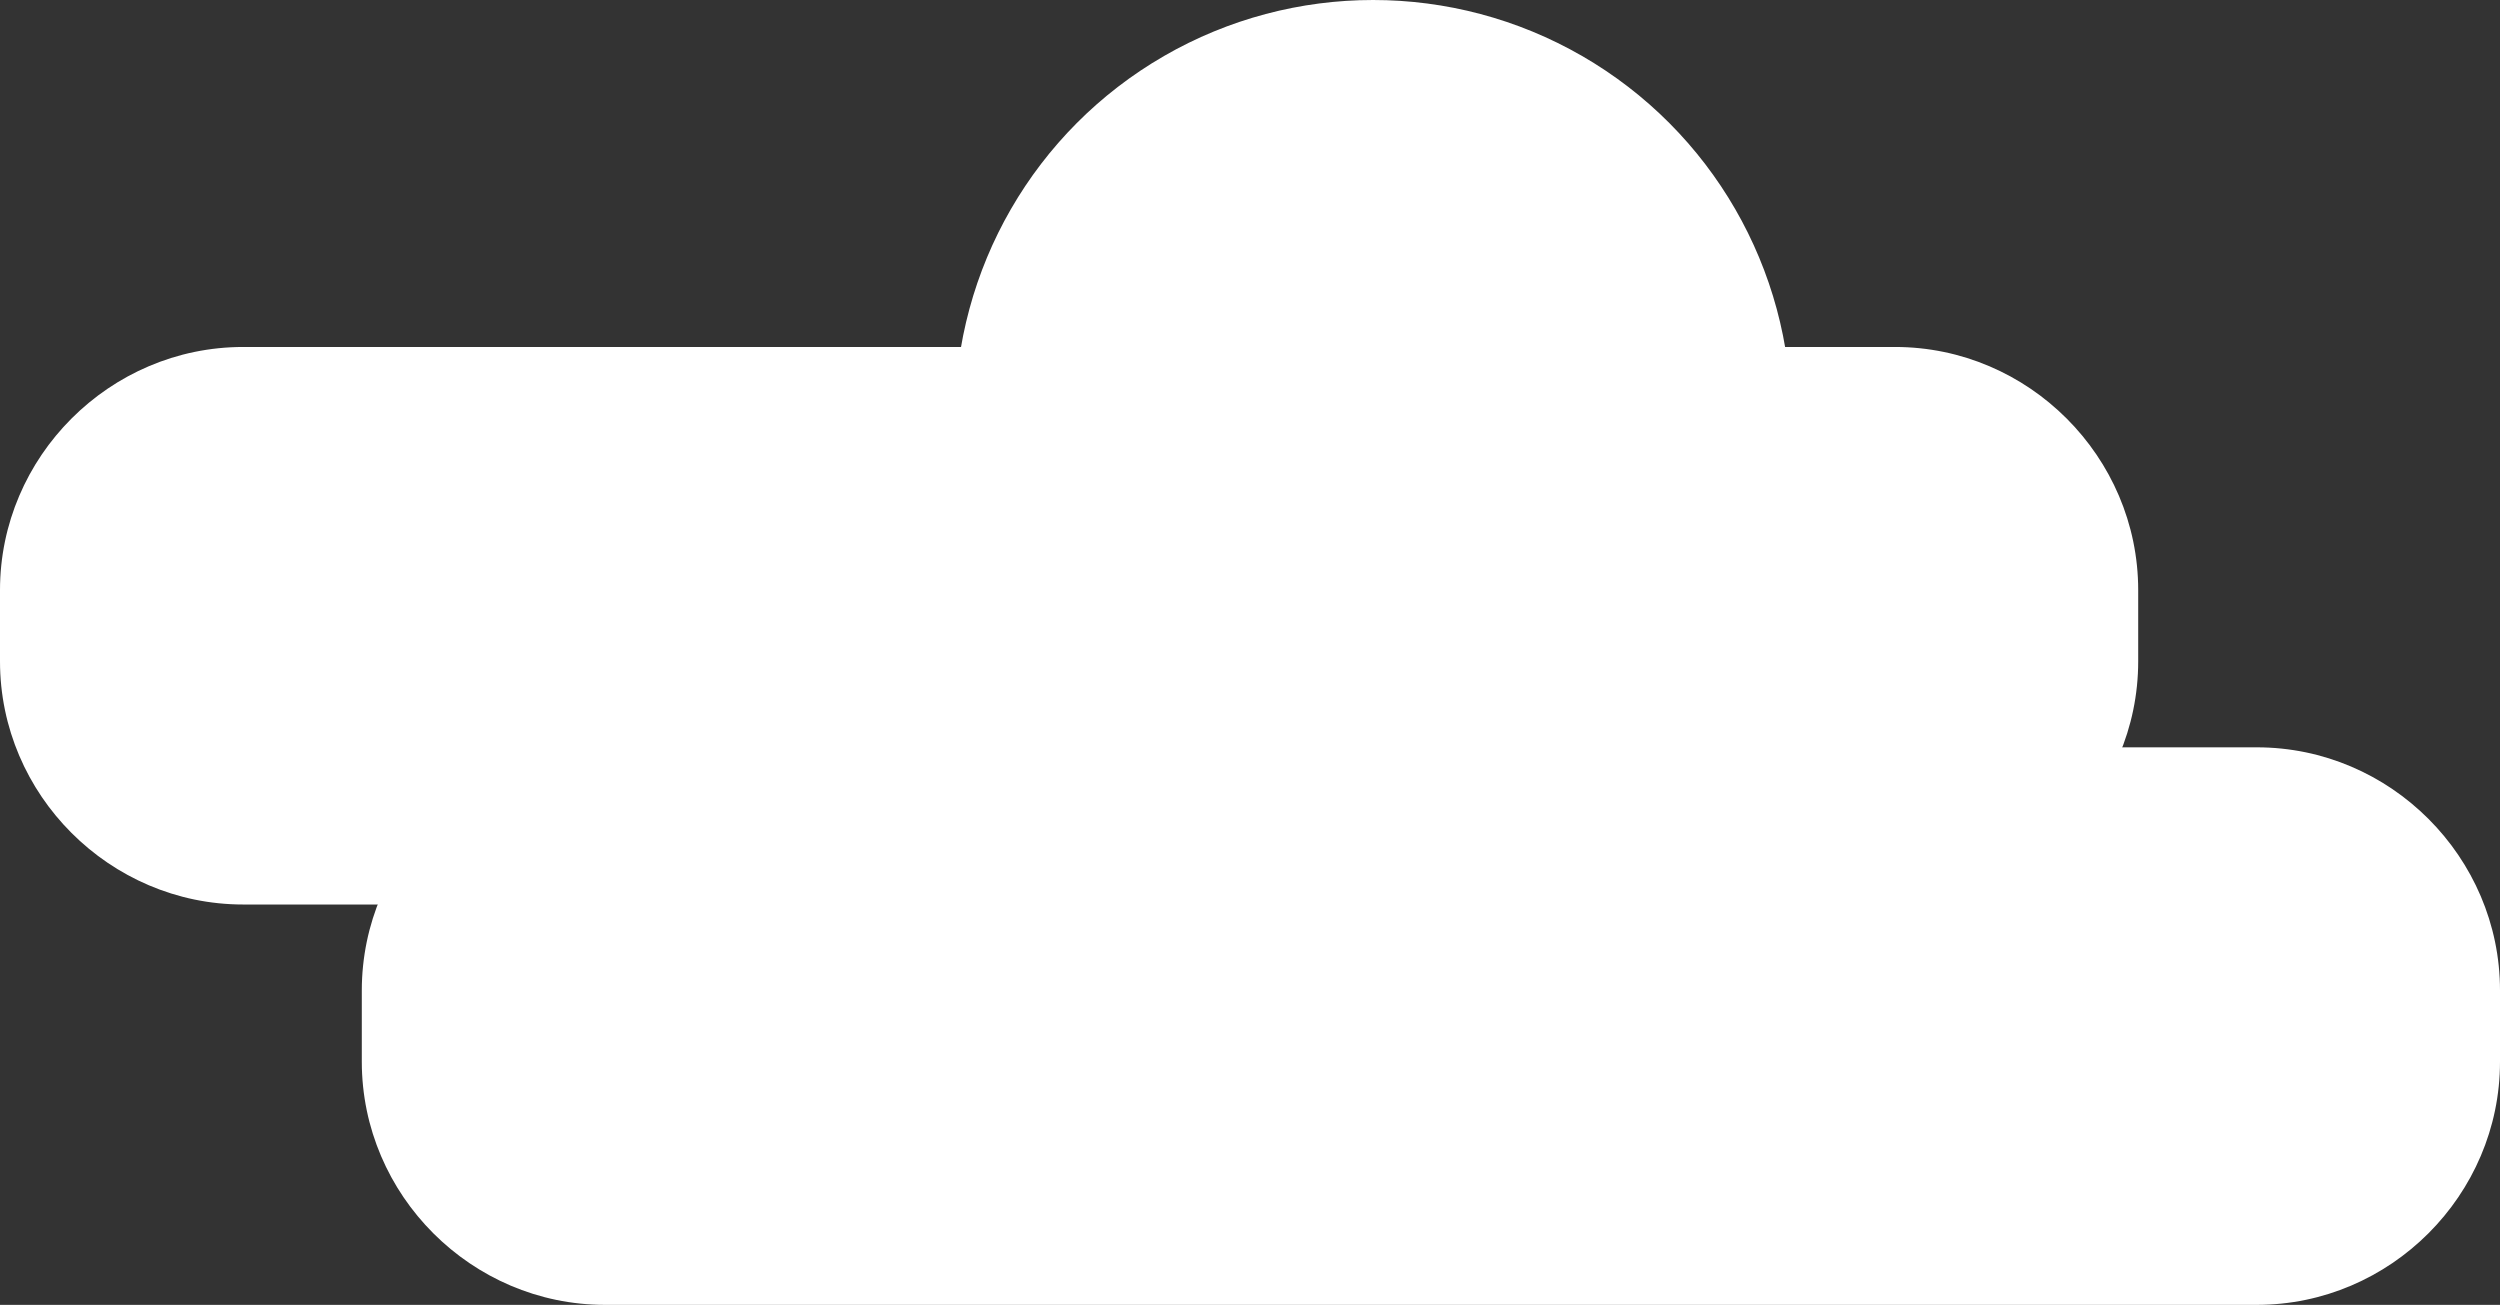 <?xml version="1.0" encoding="UTF-8"?>
<svg enable-background="new 0 0 84.3 44" version="1.1" viewBox="0 0 84.3 44" xml:space="preserve" xmlns="http://www.w3.org/2000/svg">
<rect x="0" y="0" width="84.3" height="44" fill="#333333" stroke="none"/>
<g fill="#fff">
	<path d="m63.9 30.5h-55.7c-4.5 0-8.2-3.7-8.2-8.2v-2.4c0-4.5 3.7-8.2 8.2-8.2h55.7c4.5 0 8.2 3.7 8.2 8.2v2.4c0 4.5-3.7 8.2-8.2 8.2z"/>
	<path d="m76.1 44h-55.7c-4.5 0-8.2-3.7-8.2-8.2v-2.4c0-4.5 3.7-8.2 8.2-8.2h55.7c4.5 0 8.2 3.7 8.2 8.2v2.4c0 4.5-3.7 8.2-8.2 8.2z"/>
	<circle cx="46.3" cy="14.1" r="14.1"/>
</g>
</svg>
